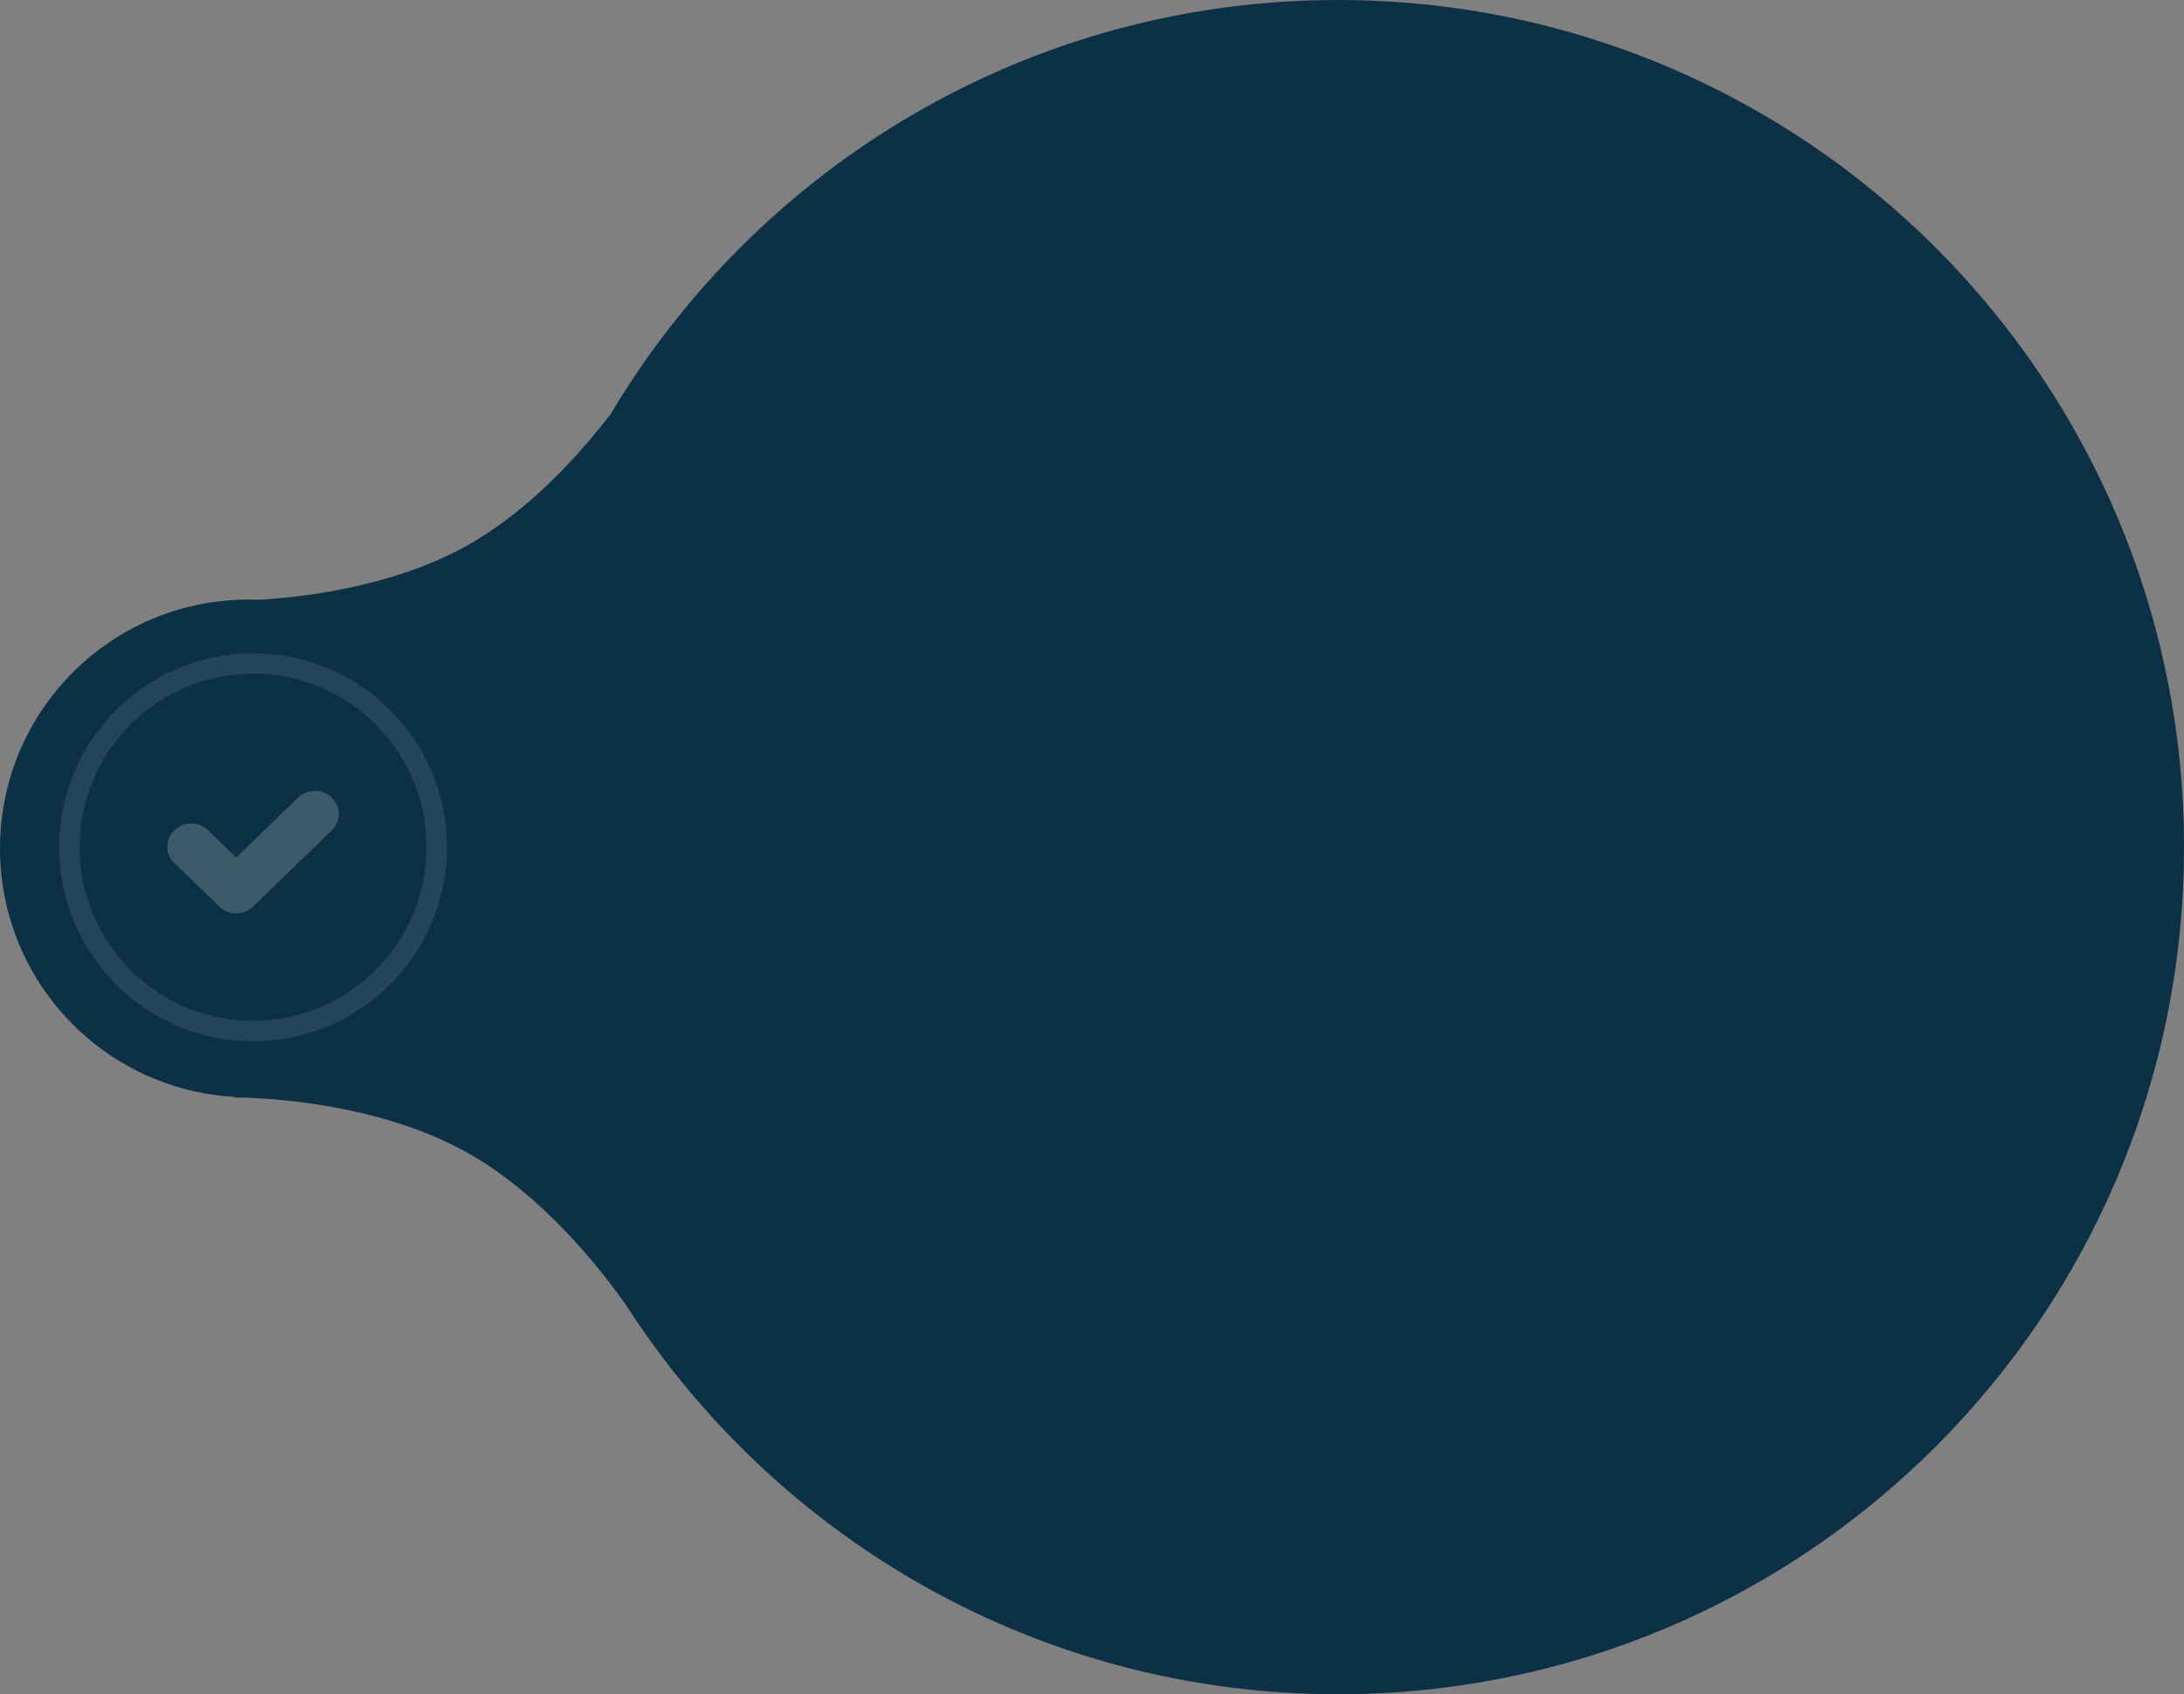 <?xml version="1.0" encoding="utf-8"?>
<!-- Generator: Adobe Illustrator 17.0.0, SVG Export Plug-In . SVG Version: 6.00 Build 0)  -->
<!DOCTYPE svg PUBLIC "-//W3C//DTD SVG 1.1//EN" "http://www.w3.org/Graphics/SVG/1.1/DTD/svg11.dtd">
<svg version="1.1" id="Layer_1" xmlns="http://www.w3.org/2000/svg" xmlns:xlink="http://www.w3.org/1999/xlink" x="0px" y="0px"
	 width="320.995px" height="249px" viewBox="0 0 320.995 249" enable-background="new 0 0 320.995 249" xml:space="preserve">
<rect x="0" y="0" width="320.995" height="249" fill="#808080" stroke="none"/>
<g id="Layer_2">
	<g>
		<g>
			<path fill="#0C3146" d="M196.645,0c-45.399,0-85.11,24.363-106.818,60.738c-4.336,5.68-11.841,14.201-21.132,19.415
				c-10.951,6.146-24.405,7.638-30.681,7.999c-0.49-0.02-0.981-0.037-1.476-0.037C16.359,88.115,0,104.491,0,124.692
				c0,19.506,15.254,35.443,34.472,36.516v0.088c0,0,19.409-0.199,34.223,8.114c11.223,6.298,19.839,17.42,23.412,22.533
				C114.248,226.272,152.794,249,196.645,249c68.677,0,124.35-55.741,124.35-124.5S265.321,0,196.645,0z"/>
		</g>
	</g>
</g>
<g id="Layer_3">
	<path opacity="0.1" fill="none" stroke="#FFFFFF" stroke-width="3" stroke-miterlimit="10" enable-background="new    " d="
		M37.196,97.51c14.91,0,26.996,12.091,26.996,27.007c0,14.915-12.087,27.007-26.996,27.007c-14.91,0-26.996-12.091-26.996-27.007
		C10.199,109.602,22.286,97.51,37.196,97.51z"/>
	<path opacity="0.2" fill="#FFFFFF" enable-background="new    " d="M48.768,122.031l-11.572,11.204
		c-1.369,1.326-3.59,1.326-4.959,0l-6.613-6.402c-1.37-1.326-1.37-3.476,0-4.802c1.37-1.326,3.59-1.326,4.959,0l4.133,4.001
		l9.092-8.803c1.37-1.326,3.59-1.326,4.959,0C50.138,118.556,50.138,120.706,48.768,122.031z"/>
</g>
</svg>
